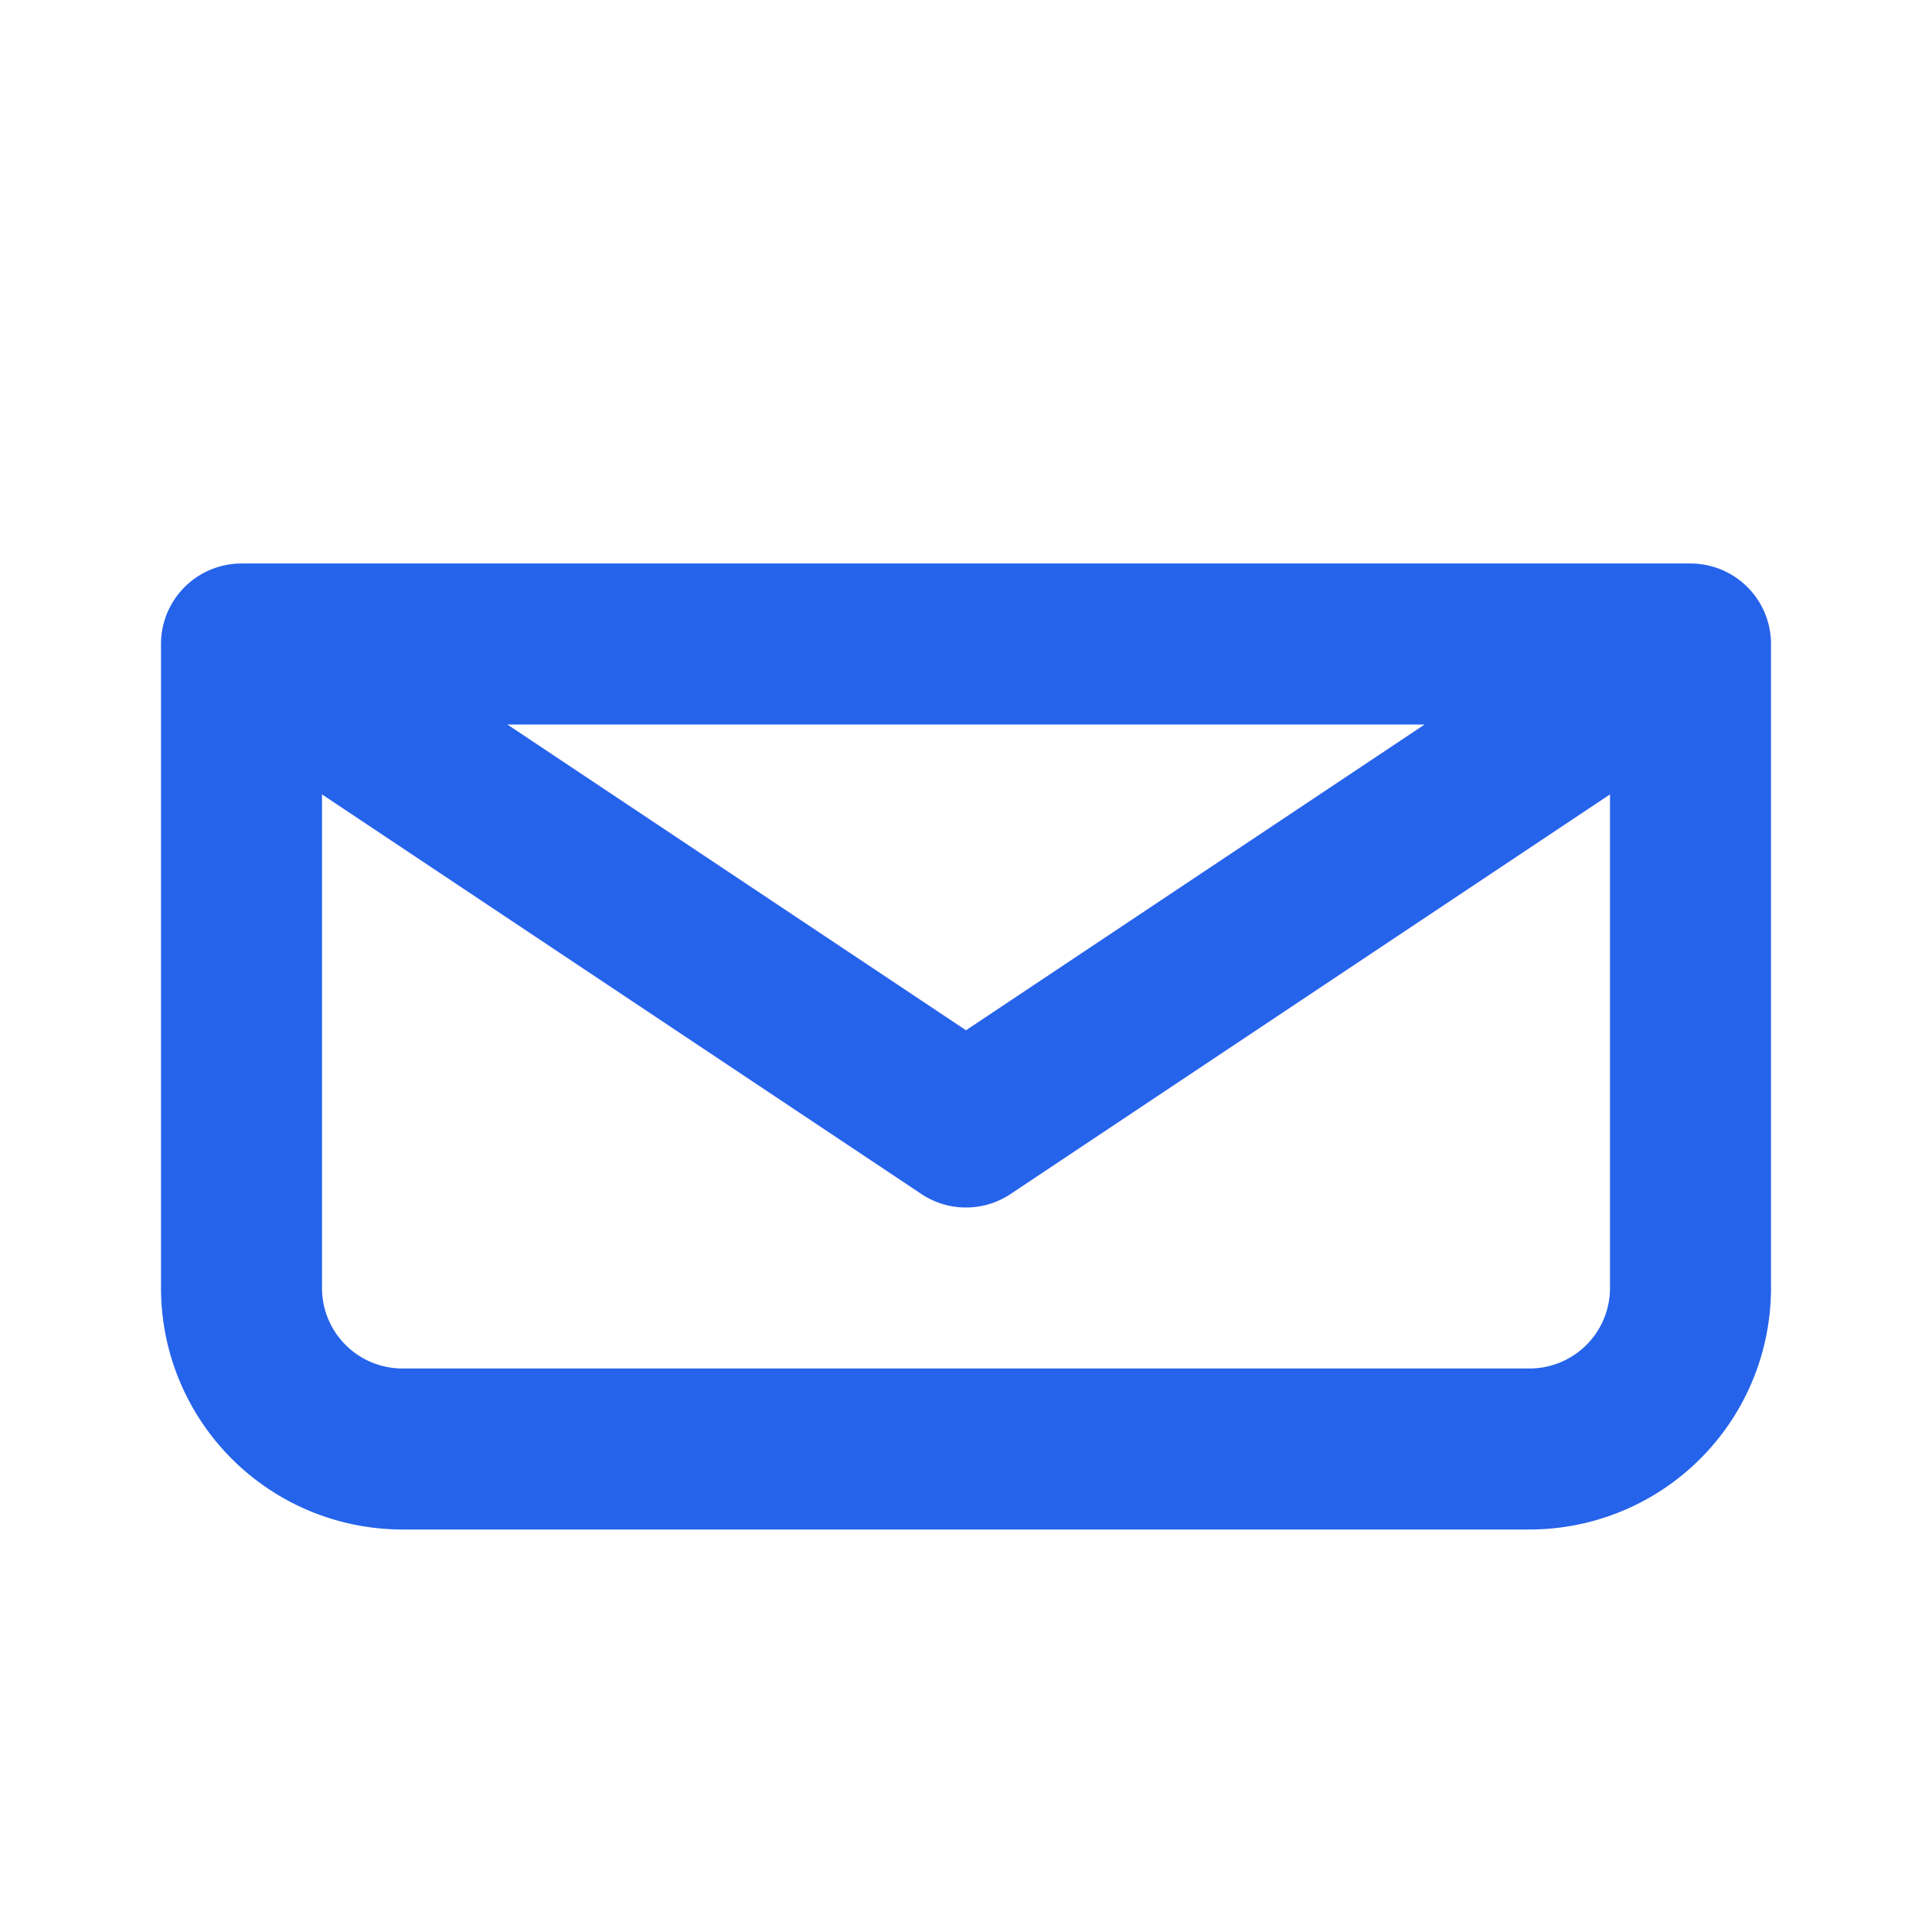 <!-- <svg style="width: 20px; height: 20px; color: #2563eb;" fill="none" stroke="currentColor" viewBox="0 0 24 24" xmlns="http://www.w3.org/2000/svg">
    <path stroke-linecap="round" stroke-linejoin="round" stroke-width="2" d="M3 8l9 6 9-6m0 0l-9 6-9-6m18 0v8a2 2 0 01-2 2H5a2 2 0 01-2-2V8z"></path>
</svg> -->

<svg style="width: 20px; height: 20px; color: #2563eb;" fill="none" stroke="currentColor" stroke-width="2" stroke-linecap="round" stroke-linejoin="round" viewBox="0 0 24 24" xmlns="http://www.w3.org/2000/svg">
    <path d="M3 8l9 6 9-6m0 0l-9 6-9-6m18 0v8a2 2 0 01-2 2H5a2 2 0 01-2-2V8z"></path>
</svg>
